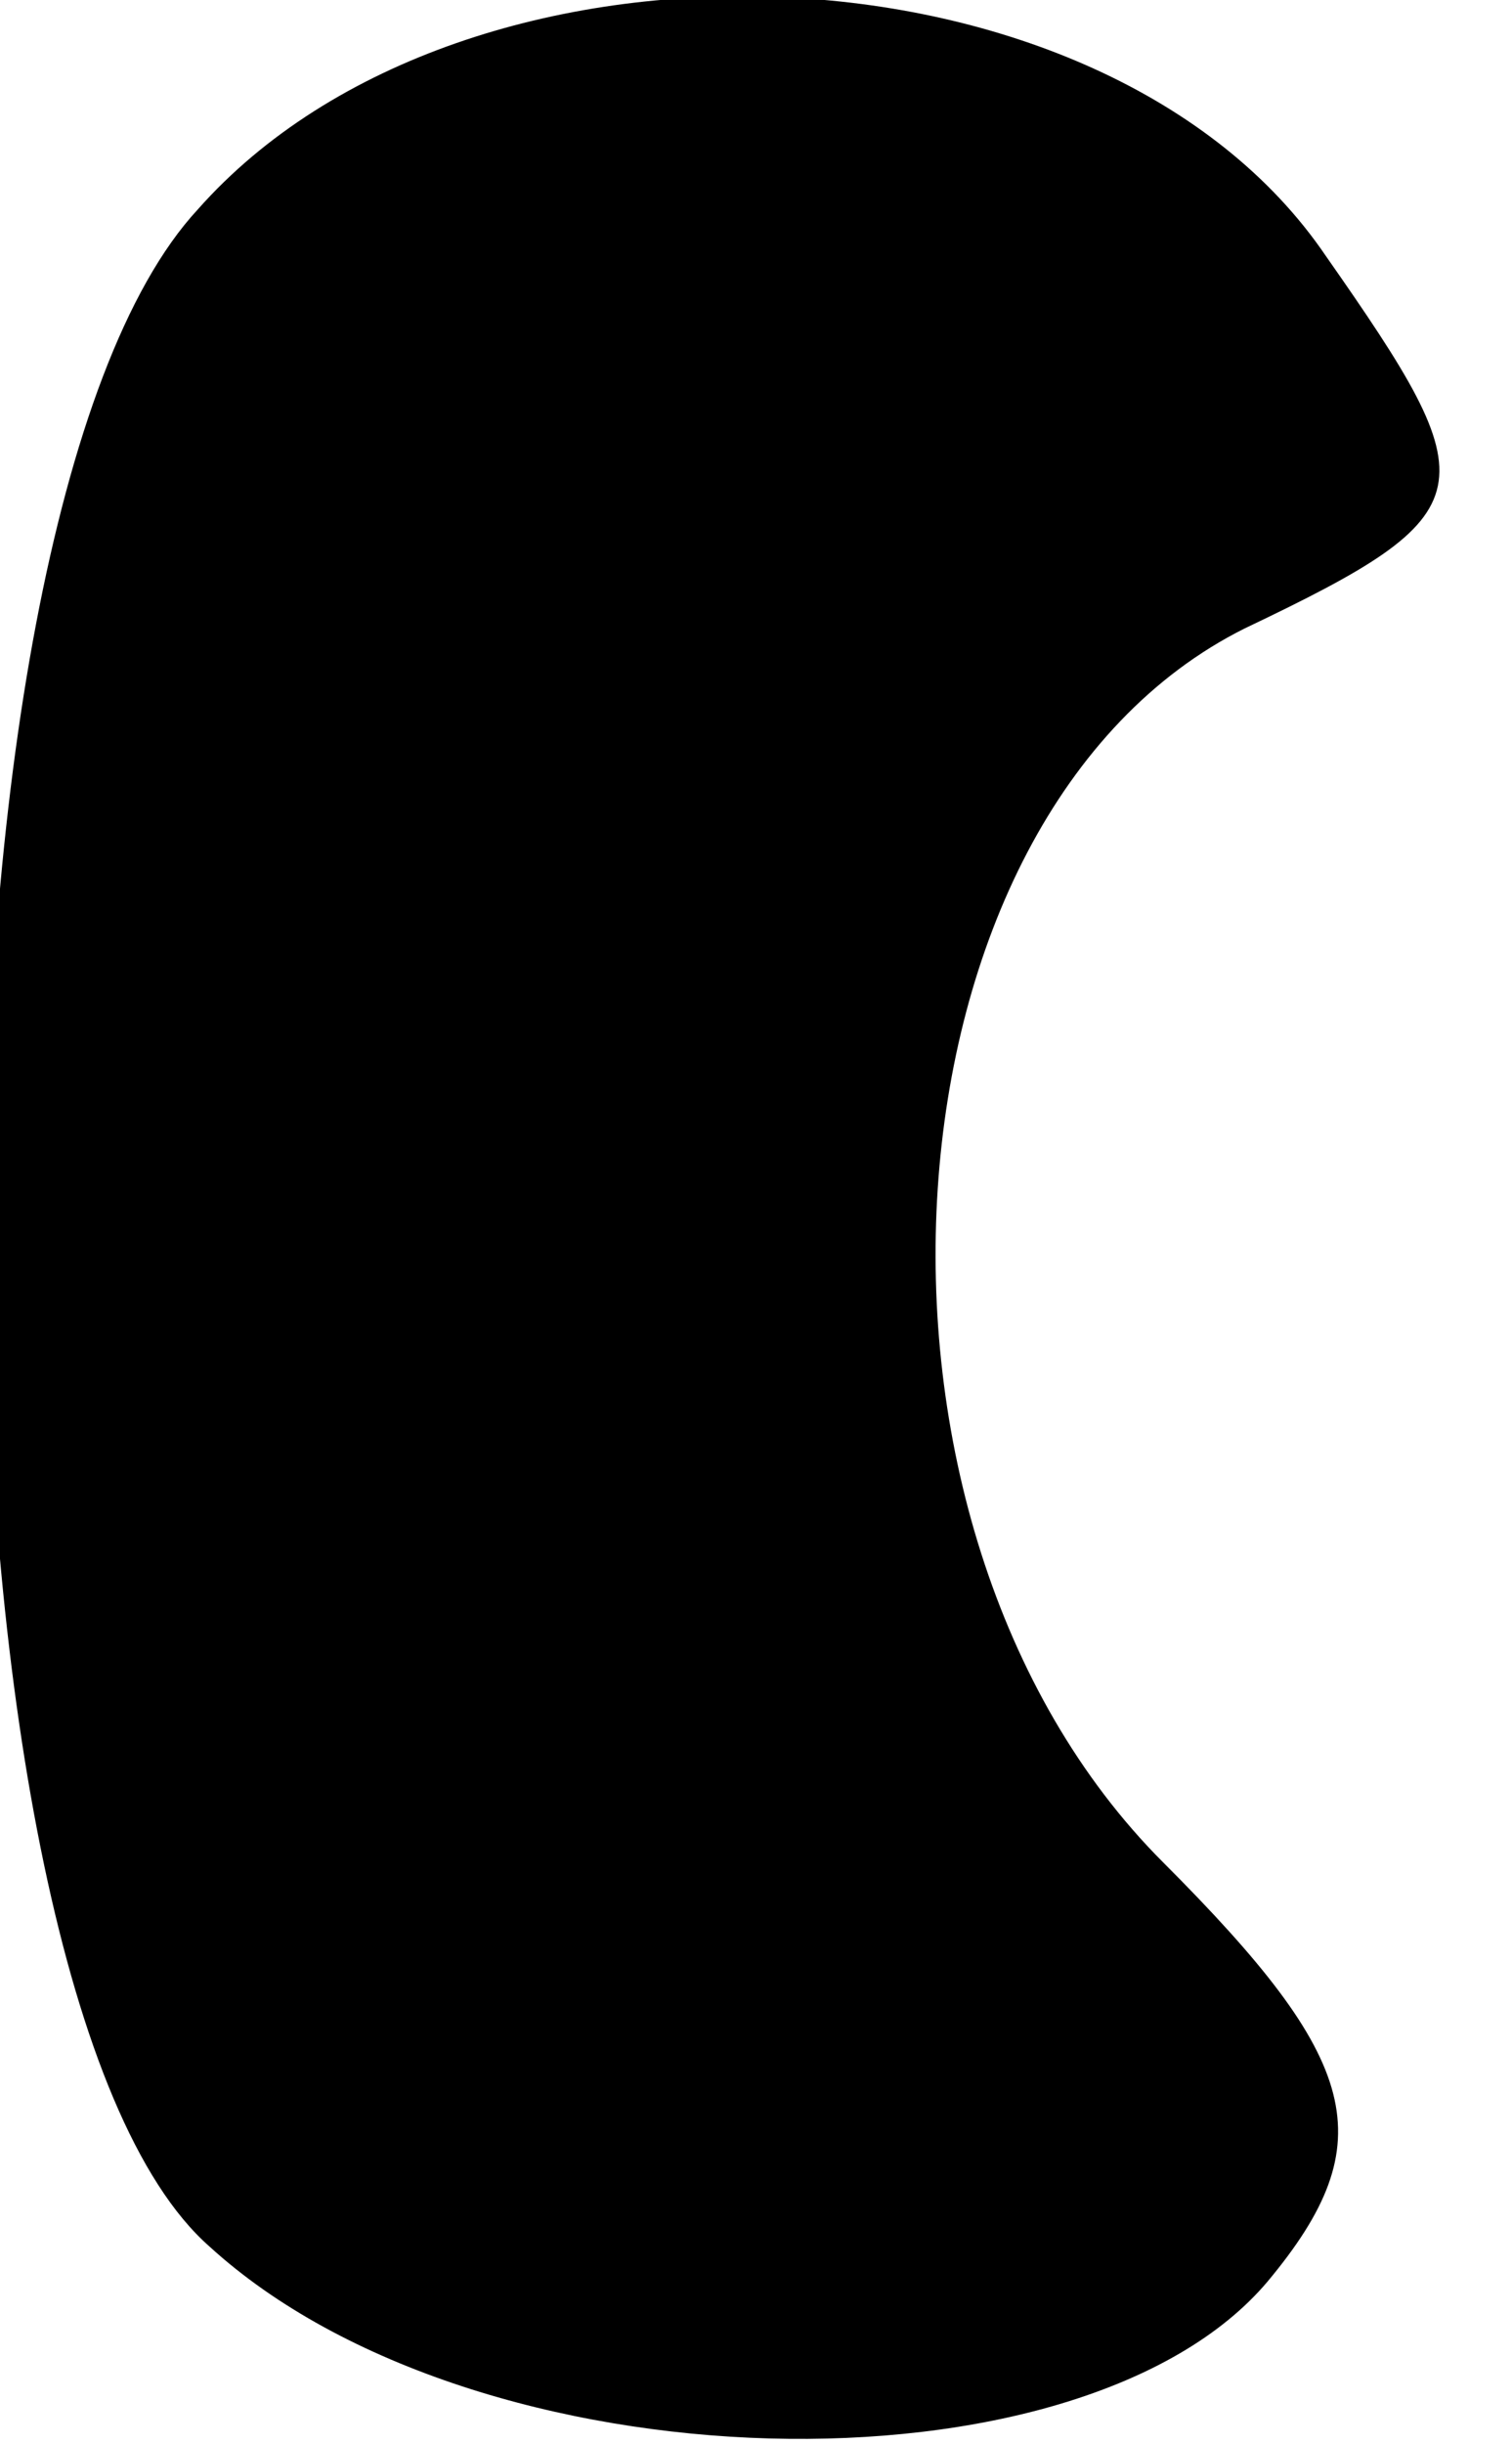 <?xml version="1.0" standalone="no"?>
<!DOCTYPE svg PUBLIC "-//W3C//DTD SVG 20010904//EN"
 "http://www.w3.org/TR/2001/REC-SVG-20010904/DTD/svg10.dtd">
<svg version="1.0" xmlns="http://www.w3.org/2000/svg"
 width="13pt" height="21pt" viewBox="0 0 13 21"
 preserveAspectRatio="xMidYMid meet">
<g transform="translate(0,21) scale(0.1,-0.1)"
fill="#000000" stroke="none">
<path fill="#000000" stroke="none" d="M17 192 c-25 -27 -24 -153 1 -175 23
-21 75 -22 91 -3 10 12 8 19 -9 36 -29 29 -25 90 7 106 21 10 21 12 7 32 -19
28 -74 30 -97 4z"/>
</g>
</svg>
